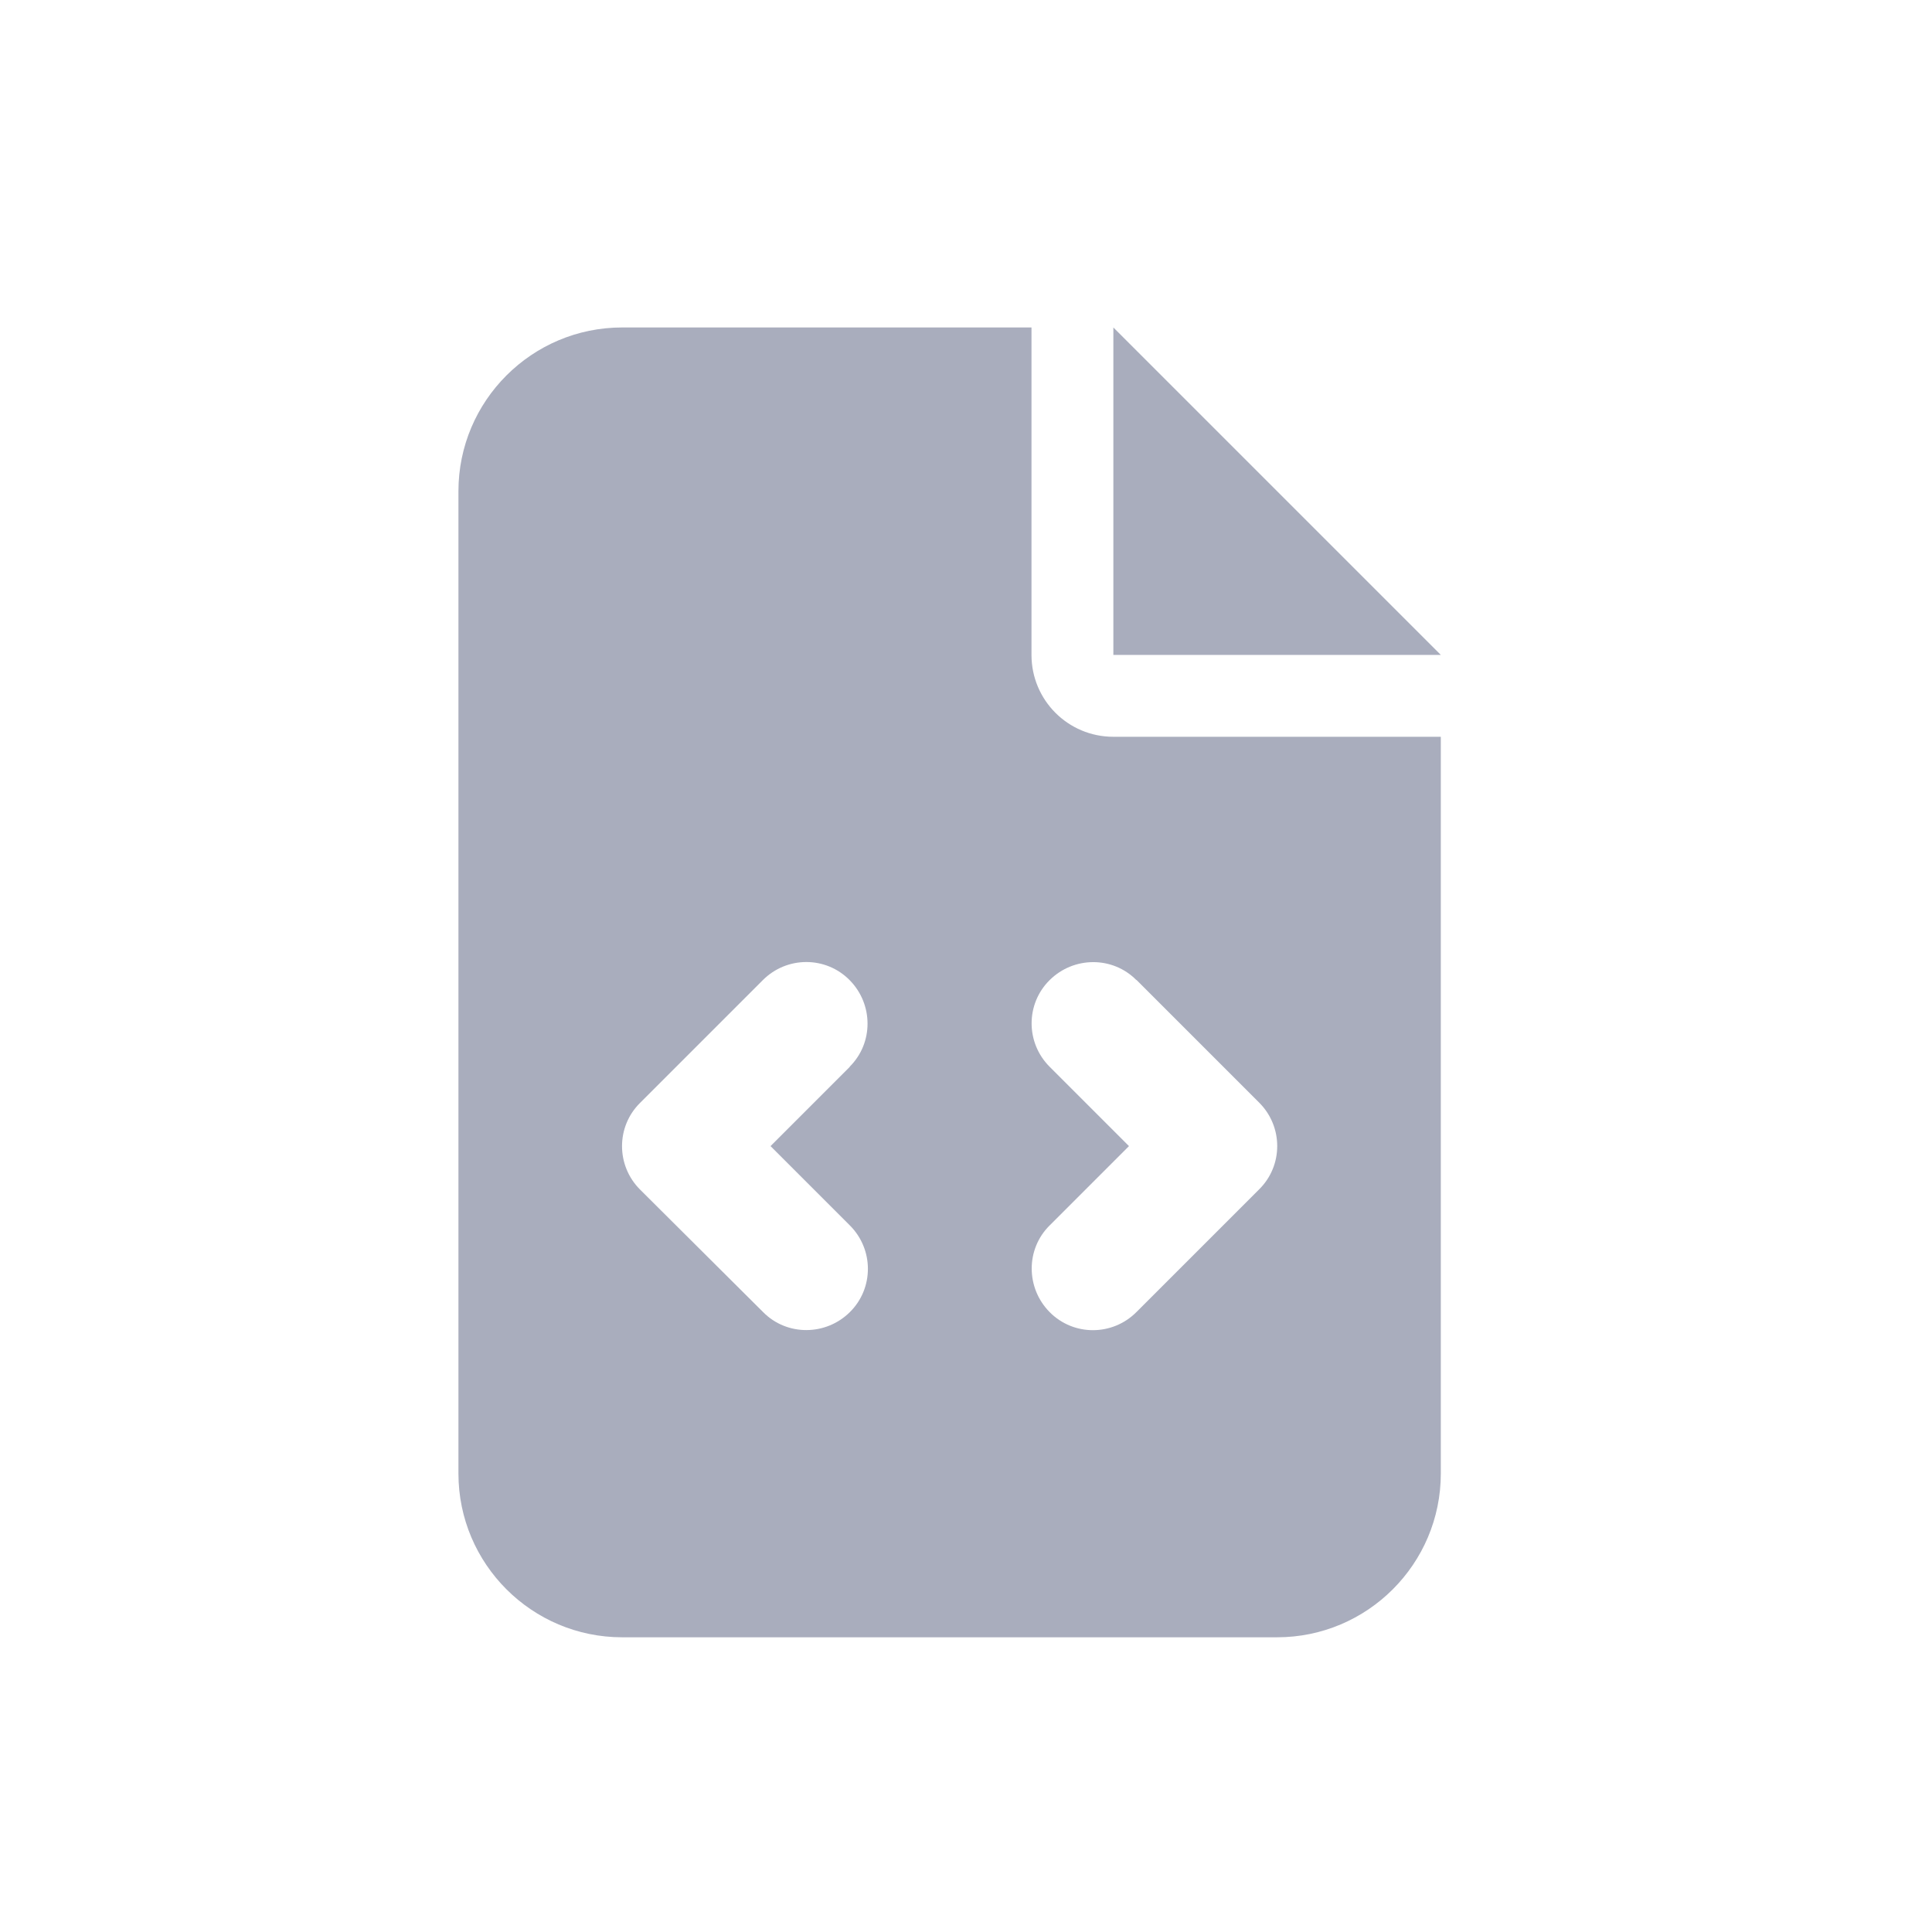 <svg width="59" height="59" viewBox="0 0 59 59" fill="none" xmlns="http://www.w3.org/2000/svg">
<path d="M19 10C16.242 10 14 12.242 14 15V45C14 47.758 16.242 50 19 50H39C41.758 50 44 47.758 44 45V22.5H34C32.617 22.5 31.5 21.383 31.5 20V10H19ZM34 10V20H44L34 10ZM25.953 32.578L23.531 35L25.953 37.422C26.688 38.156 26.688 39.344 25.953 40.07C25.219 40.797 24.031 40.805 23.305 40.07L19.547 36.328C18.812 35.594 18.812 34.406 19.547 33.68L23.297 29.93C24.031 29.195 25.219 29.195 25.945 29.93C26.672 30.664 26.68 31.852 25.945 32.578H25.953ZM34.703 29.922L38.453 33.672C39.188 34.406 39.188 35.594 38.453 36.32L34.703 40.07C33.969 40.805 32.781 40.805 32.055 40.07C31.328 39.336 31.32 38.148 32.055 37.422L34.477 35L32.055 32.578C31.32 31.844 31.32 30.656 32.055 29.93C32.789 29.203 33.977 29.195 34.703 29.93V29.922Z" fill="#A9ADBD"/>
</svg>
